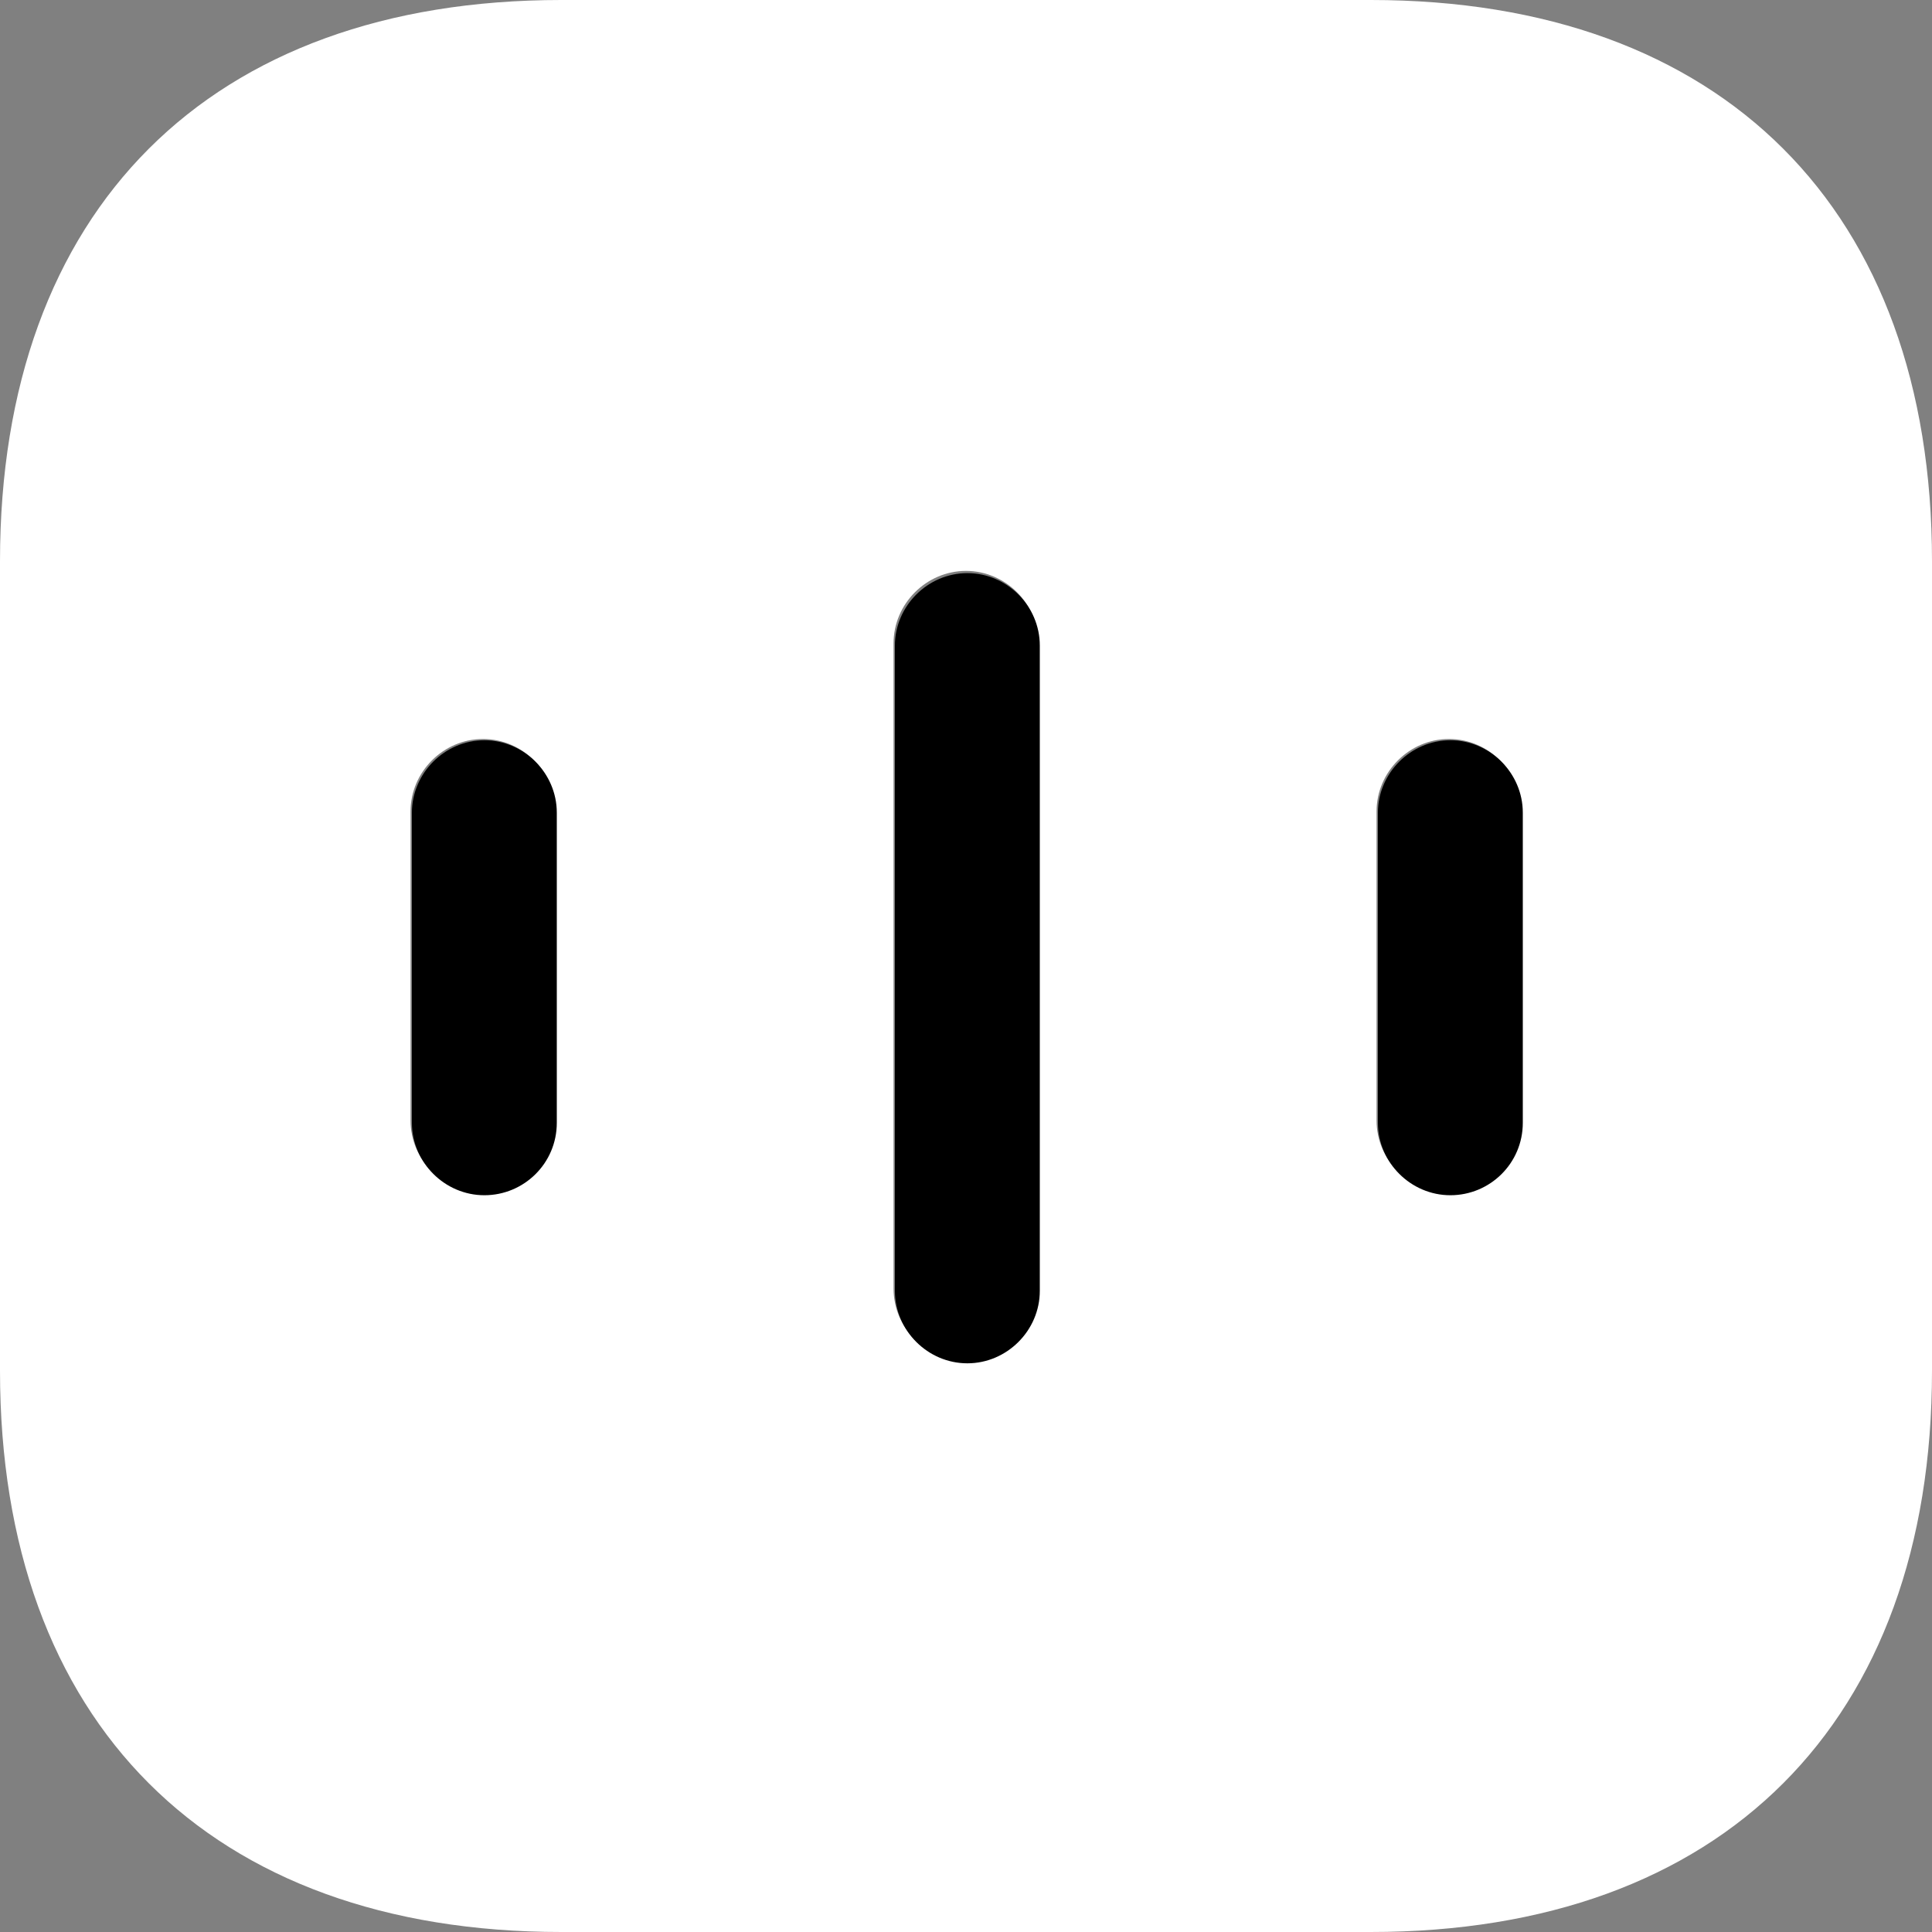 <?xml version="1.0" encoding="utf-8"?>
<svg viewBox="134.748 151.604 20 20" width="20" height="20" xmlns="http://www.w3.org/2000/svg">
  <rect x="134.748" y="151.604" width="20" height="20" fill="#808080" stroke="none"/>
  <defs/>
  <path d="M 148.938 151.604 L 140.558 151.604 C 136.918 151.604 134.748 153.774 134.748 157.414 L 134.748 165.794 C 134.748 169.434 136.918 171.604 140.558 171.604 L 148.938 171.604 C 152.578 171.604 154.748 169.434 154.748 165.794 L 154.748 157.414 C 154.748 153.774 152.578 151.604 148.938 151.604 Z M 140.498 163.204 C 140.498 163.614 140.158 163.954 139.748 163.954 C 139.338 163.954 138.998 163.614 138.998 163.204 L 138.998 160.004 C 138.998 159.594 139.338 159.254 139.748 159.254 C 140.158 159.254 140.498 159.594 140.498 160.004 L 140.498 163.204 Z M 145.498 164.944 C 145.498 165.354 145.158 165.694 144.748 165.694 C 144.338 165.694 143.998 165.354 143.998 164.944 L 143.998 158.264 C 143.998 157.854 144.338 157.514 144.748 157.514 C 145.158 157.514 145.498 157.854 145.498 158.264 L 145.498 164.944 Z M 150.498 163.204 C 150.498 163.614 150.158 163.954 149.748 163.954 C 149.338 163.954 148.998 163.614 148.998 163.204 L 148.998 160.004 C 148.998 159.594 149.338 159.254 149.748 159.254 C 150.158 159.254 150.498 159.594 150.498 160.004 L 150.498 163.204 Z" style="fill: rgb(255, 255, 255);"/>
  <path d="M 139.762 163.977 C 139.352 163.977 139.012 163.637 139.012 163.227 L 139.012 160.017 C 139.012 159.607 139.352 159.267 139.762 159.267 C 140.172 159.267 140.512 159.607 140.512 160.017 L 140.512 163.227 C 140.512 163.647 140.172 163.977 139.762 163.977 Z" style=""/>
  <path d="M 144.762 165.717 C 144.352 165.717 144.012 165.377 144.012 164.967 L 144.012 158.287 C 144.012 157.877 144.352 157.537 144.762 157.537 C 145.172 157.537 145.512 157.877 145.512 158.287 L 145.512 164.967 C 145.512 165.377 145.172 165.717 144.762 165.717 Z" style=""/>
  <path d="M 149.762 163.977 C 149.352 163.977 149.012 163.637 149.012 163.227 L 149.012 160.017 C 149.012 159.607 149.352 159.267 149.762 159.267 C 150.172 159.267 150.512 159.607 150.512 160.017 L 150.512 163.227 C 150.512 163.647 150.172 163.977 149.762 163.977 Z" style=""/>
</svg>